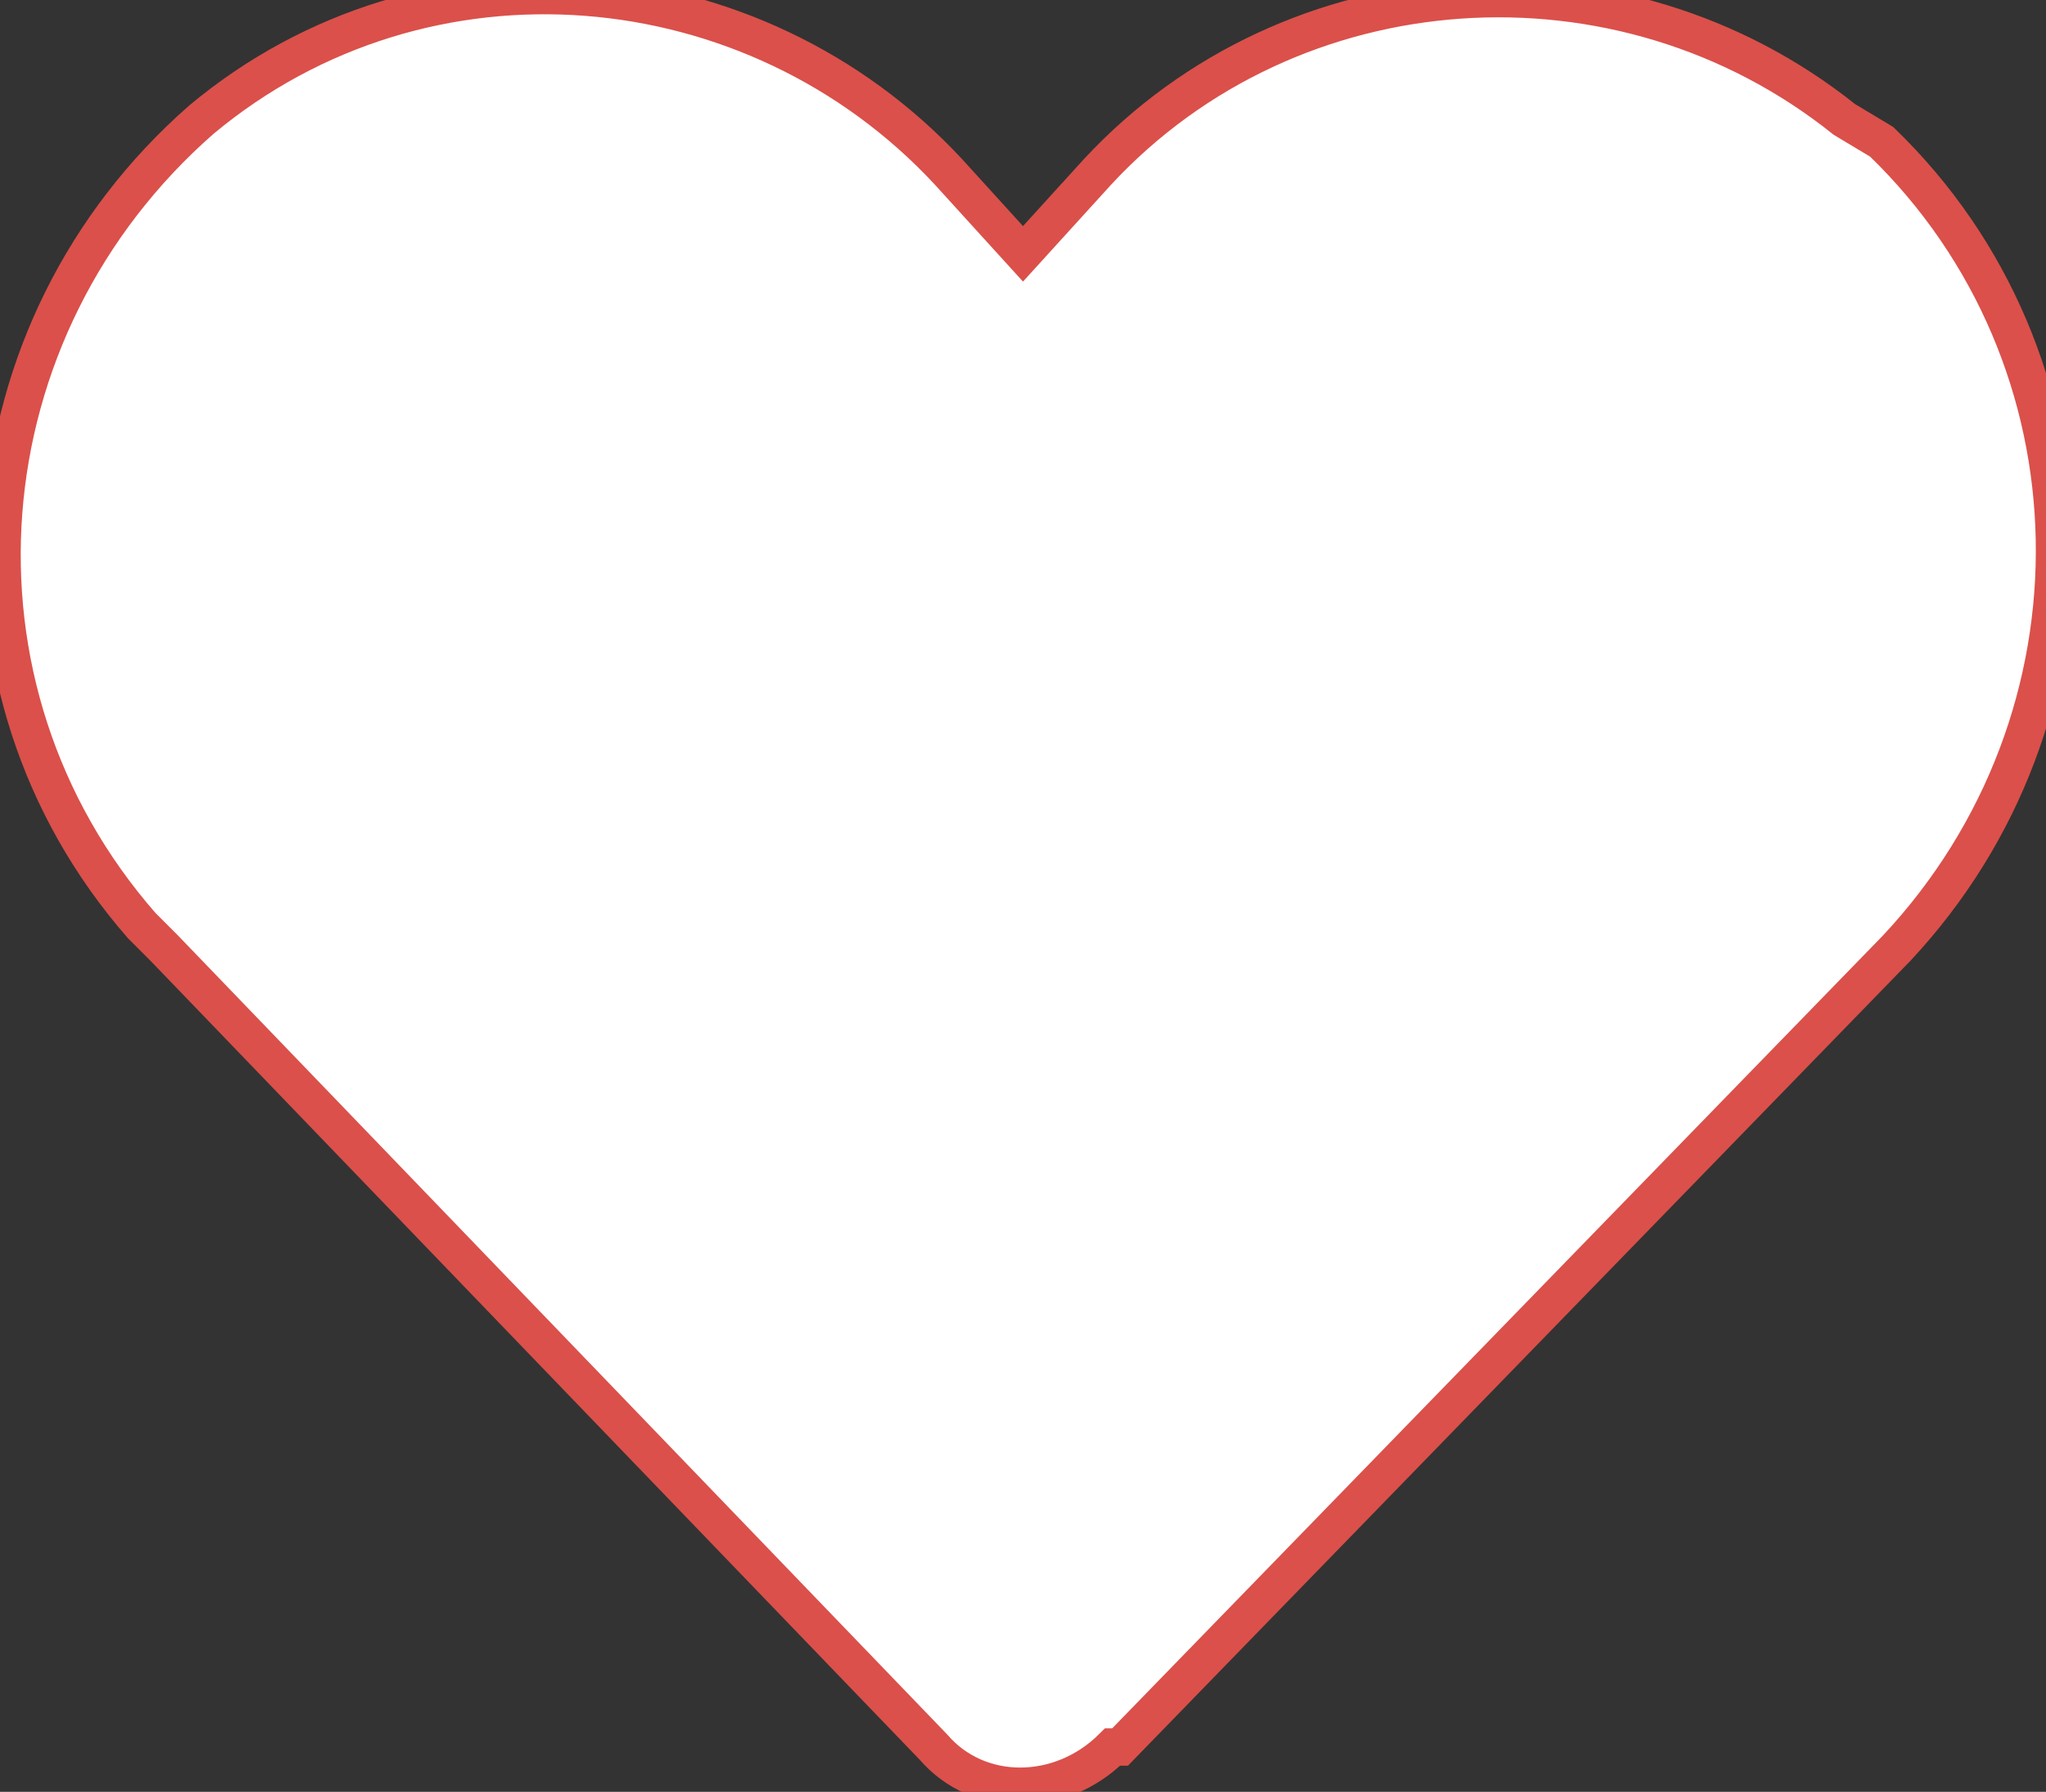 <?xml version="1.0" encoding="utf-8"?>
<!-- Generator: Adobe Illustrator 23.0.3, SVG Export Plug-In . SVG Version: 6.00 Build 0)  -->
<svg version="1.1" id="Layer_1" xmlns="http://www.w3.org/2000/svg" xmlns:xlink="http://www.w3.org/1999/xlink" x="0px" y="0px"
	 viewBox="0 0 27.4 24" style="enable-background:new 0 0 27.4 24;" xml:space="preserve">
<rect x="0" y="0" width="27.4" height="24" fill="#333333" stroke="none"/>
<style type="text/css">
	.st0{fill:#FFFFFF;stroke:#DB504A;stroke-width:0.5;stroke-miterlimit:10;}
</style>
<title>red-heart</title>
<g>
	<g id="Layer_1-2">
		<path id="heart-solid-2" class="st0" d="M24.7,1.6c-3-2.4-7.4-2.1-10,0.7l-1,1.1l-1-1.1c-2.6-2.8-7-3.2-10-0.7
			c-3.2,2.8-3.6,7.6-0.8,10.8c0.1,0.1,0.2,0.2,0.3,0.3l10.3,10.7c0.6,0.7,1.7,0.7,2.4,0l0.1,0l10.4-10.7c2.9-3.1,2.8-7.9-0.2-10.8
			c0,0,0,0,0,0L24.7,1.6L24.7,1.6z"/>
	</g>
</g>
</svg>
